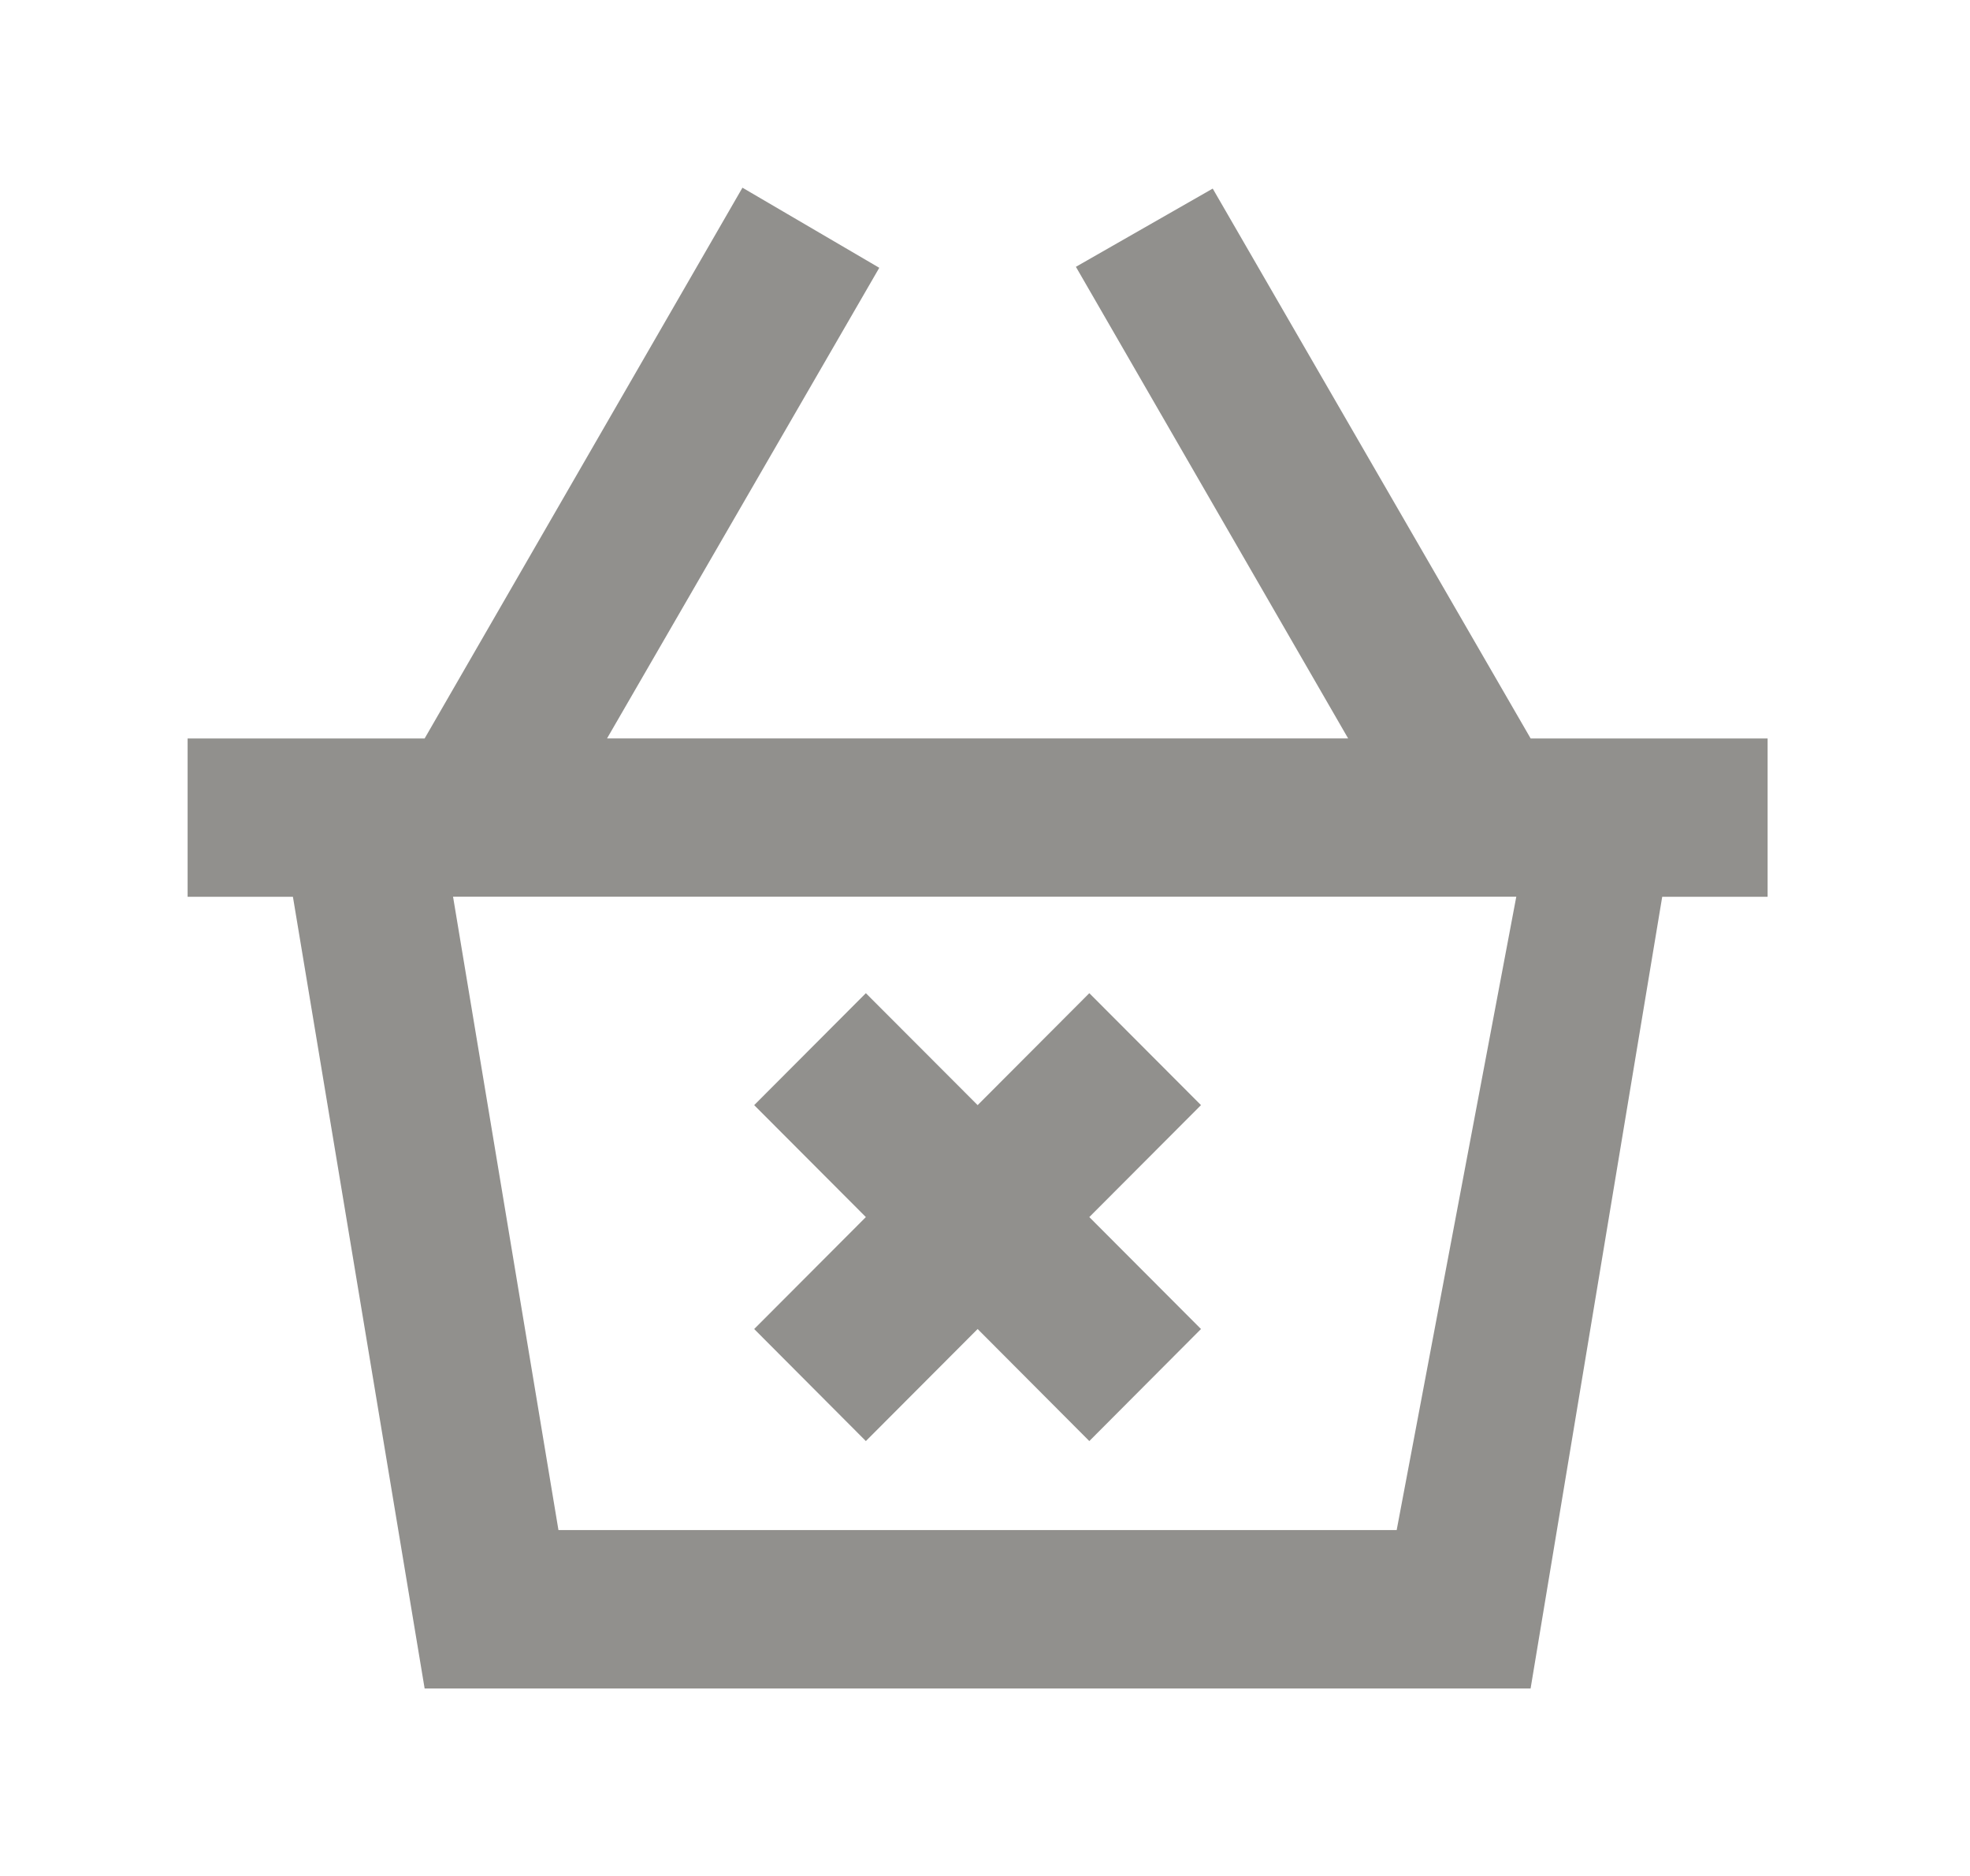 <!-- Generated by IcoMoon.io -->
<svg version="1.1" xmlns="http://www.w3.org/2000/svg" width="42" height="40" viewBox="0 0 42 40">
<title>mp-shopping_cart_close-</title>
<path fill="#91908d" d="M25.605 23.564l-2.381 2.387 2.381 2.387-2.381 2.389-2.381-2.389-2.383 2.389-2.381-2.389 2.381-2.387-2.381-2.387 2.381-2.387 2.383 2.387 2.381-2.387 2.381 2.387zM29.777 32.624h-17.871l-2.247-13.504h22.668l-2.55 13.504zM32.632 15.744l-6.777-11.723-2.917 1.668 5.804 10.056h-15.8l5.804-10.035-2.917-1.708-6.776 11.744h-5.053v3.376h2.245l2.808 16.88h23.579l2.806-16.88h2.247v-3.376h-5.053z"></path>
</svg>
